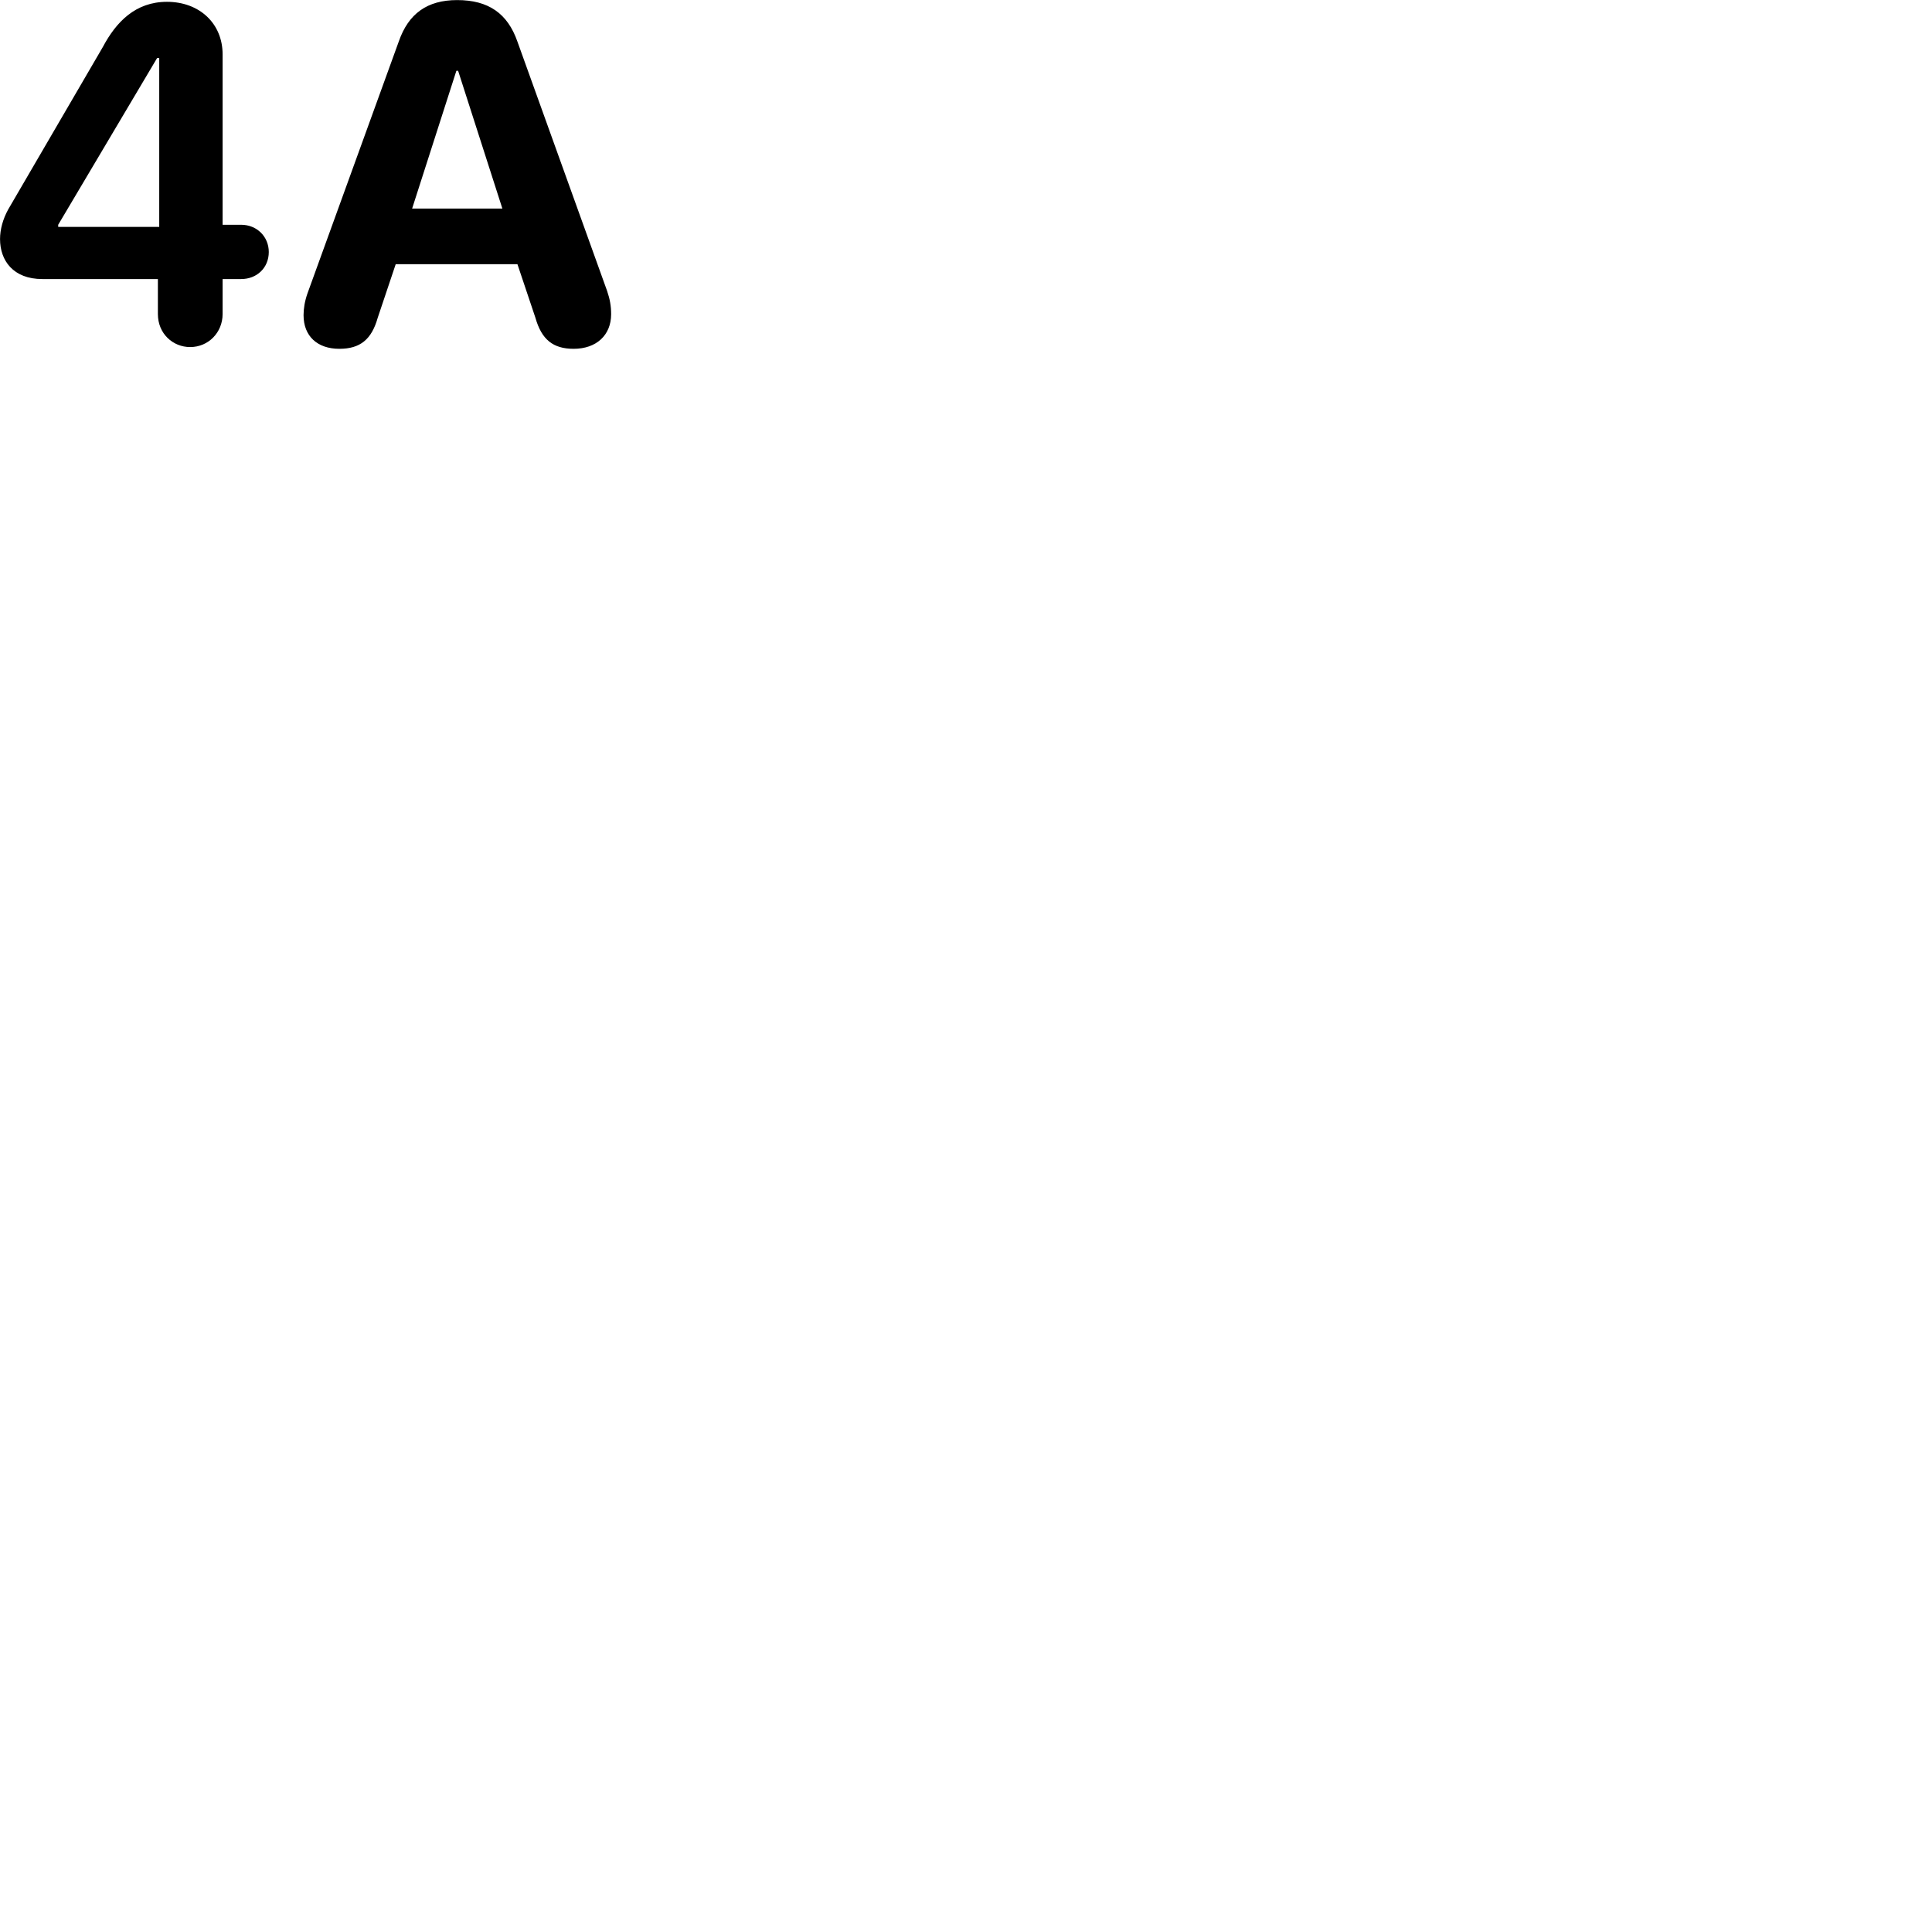 
        <svg xmlns="http://www.w3.org/2000/svg" viewBox="0 0 100 100">
            <path d="M17.562 18.054C18.642 18.054 19.232 17.574 19.552 16.444L20.482 13.674H26.782L27.712 16.444C28.032 17.574 28.622 18.054 29.692 18.054C30.872 18.054 31.632 17.344 31.632 16.264C31.632 15.844 31.572 15.494 31.422 15.054L26.782 2.154C26.272 0.694 25.282 0.004 23.662 0.004C22.112 0.004 21.142 0.704 20.642 2.144L15.912 15.194C15.772 15.594 15.712 15.974 15.712 16.314C15.712 17.394 16.422 18.054 17.562 18.054ZM9.842 17.964C10.782 17.964 11.522 17.214 11.522 16.254V14.444H12.482C13.292 14.444 13.912 13.864 13.912 13.044C13.912 12.244 13.292 11.634 12.482 11.634H11.522V2.814C11.522 1.214 10.322 0.094 8.642 0.094C7.012 0.094 6.012 1.134 5.322 2.434L0.422 10.844C0.152 11.334 0.002 11.874 0.002 12.374C0.002 13.484 0.682 14.444 2.192 14.444H8.172V16.254C8.172 17.274 8.952 17.964 9.842 17.964ZM8.242 11.744H3.012V11.634L8.132 3.004H8.242ZM21.332 10.794L23.622 3.664H23.712L26.002 10.794Z" />
        </svg>
    